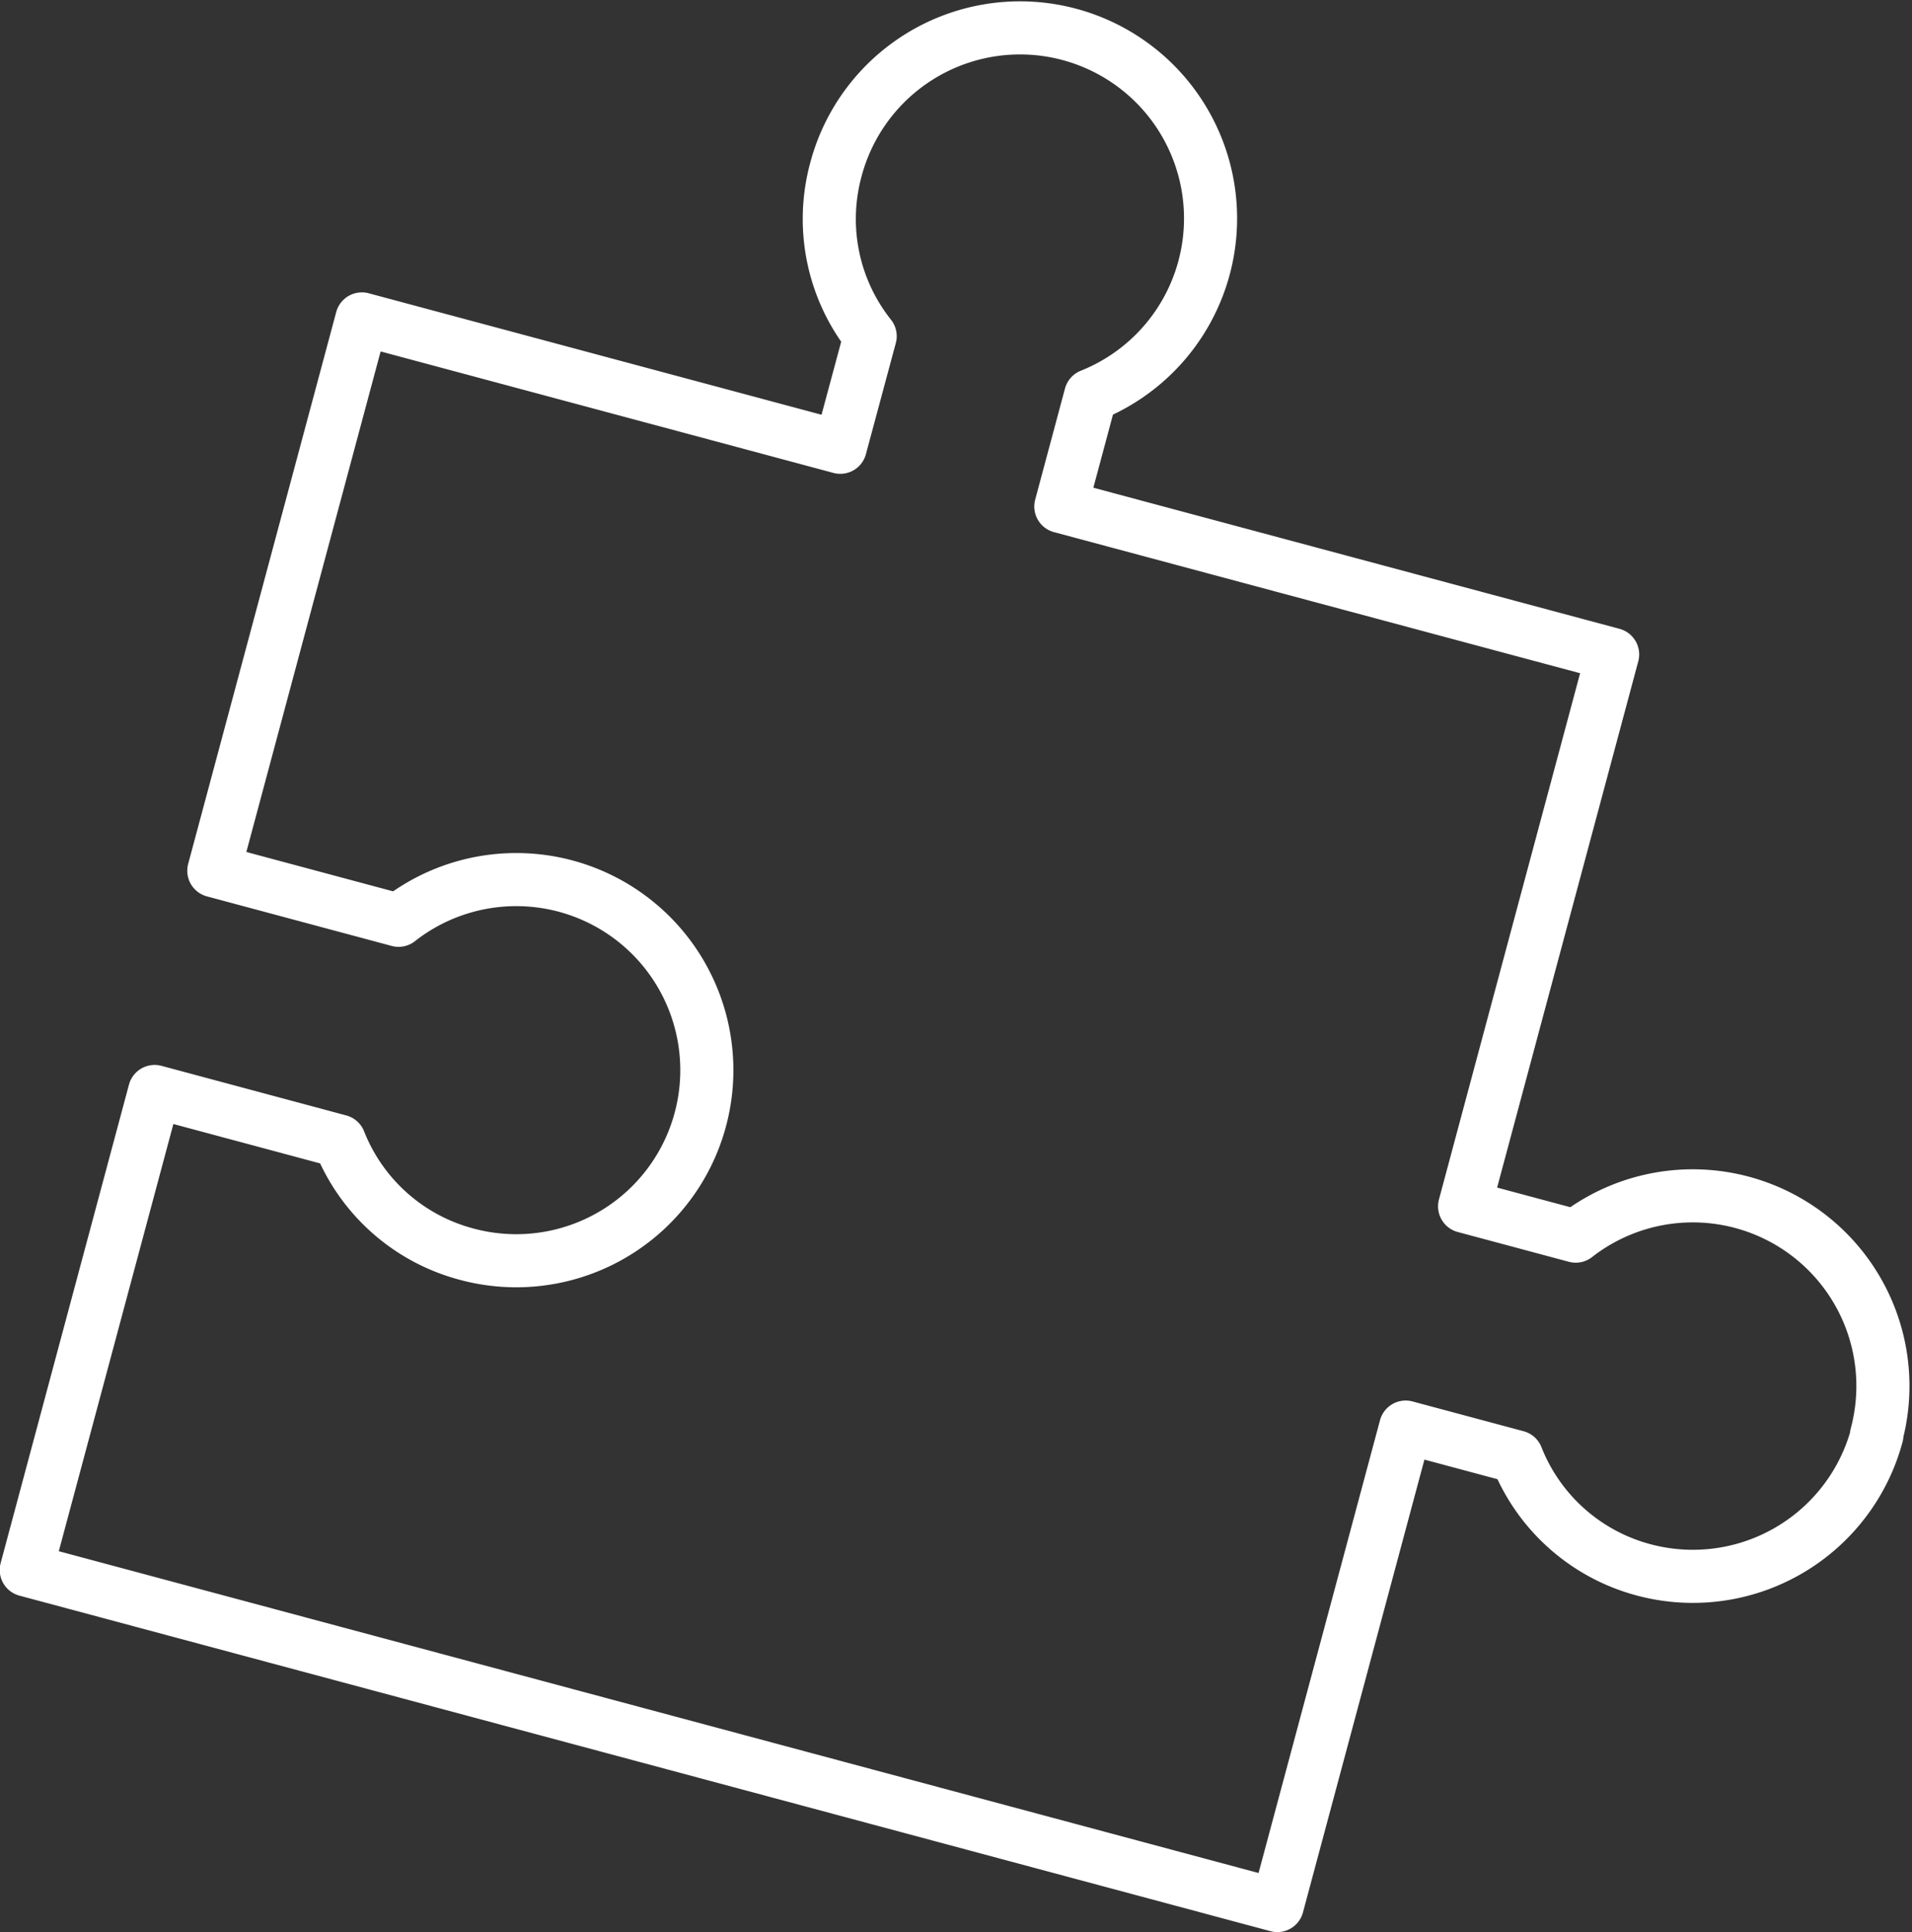 <svg xmlns="http://www.w3.org/2000/svg" width="36.009" height="36.385" viewBox="0 0 36.009 36.385">
  <rect x="0" y="0" width="36.009" height="36.385" fill="#333333" stroke="none"/>
  <g id="icon-12" transform="translate(-11210.924 -1056.993)">
    <path id="Path_791" data-name="Path 791" d="M11246.272,1084.019a3.588,3.588,0,0,1-4.4,2.536,3.551,3.551,0,0,1-2.383-2.126l-2.092-.561-2.417,9.01-23.561-6.319,2.417-9.011,3.48.934a3.551,3.551,0,0,0,2.383,2.126,3.589,3.589,0,1,0-1.269-6.284l-3.479-.933,2.788-10.392,9.01,2.417.563-2.092a3.547,3.547,0,0,1-.648-3.128,3.588,3.588,0,1,1,4.8,4.243l-.561,2.092,10.392,2.787-2.788,10.393,2.093.561a3.581,3.581,0,0,1,5.664,3.746Z" fill="none" stroke="#fff" stroke-linecap="round" stroke-linejoin="round" stroke-width="1"/>
  </g>
</svg>
